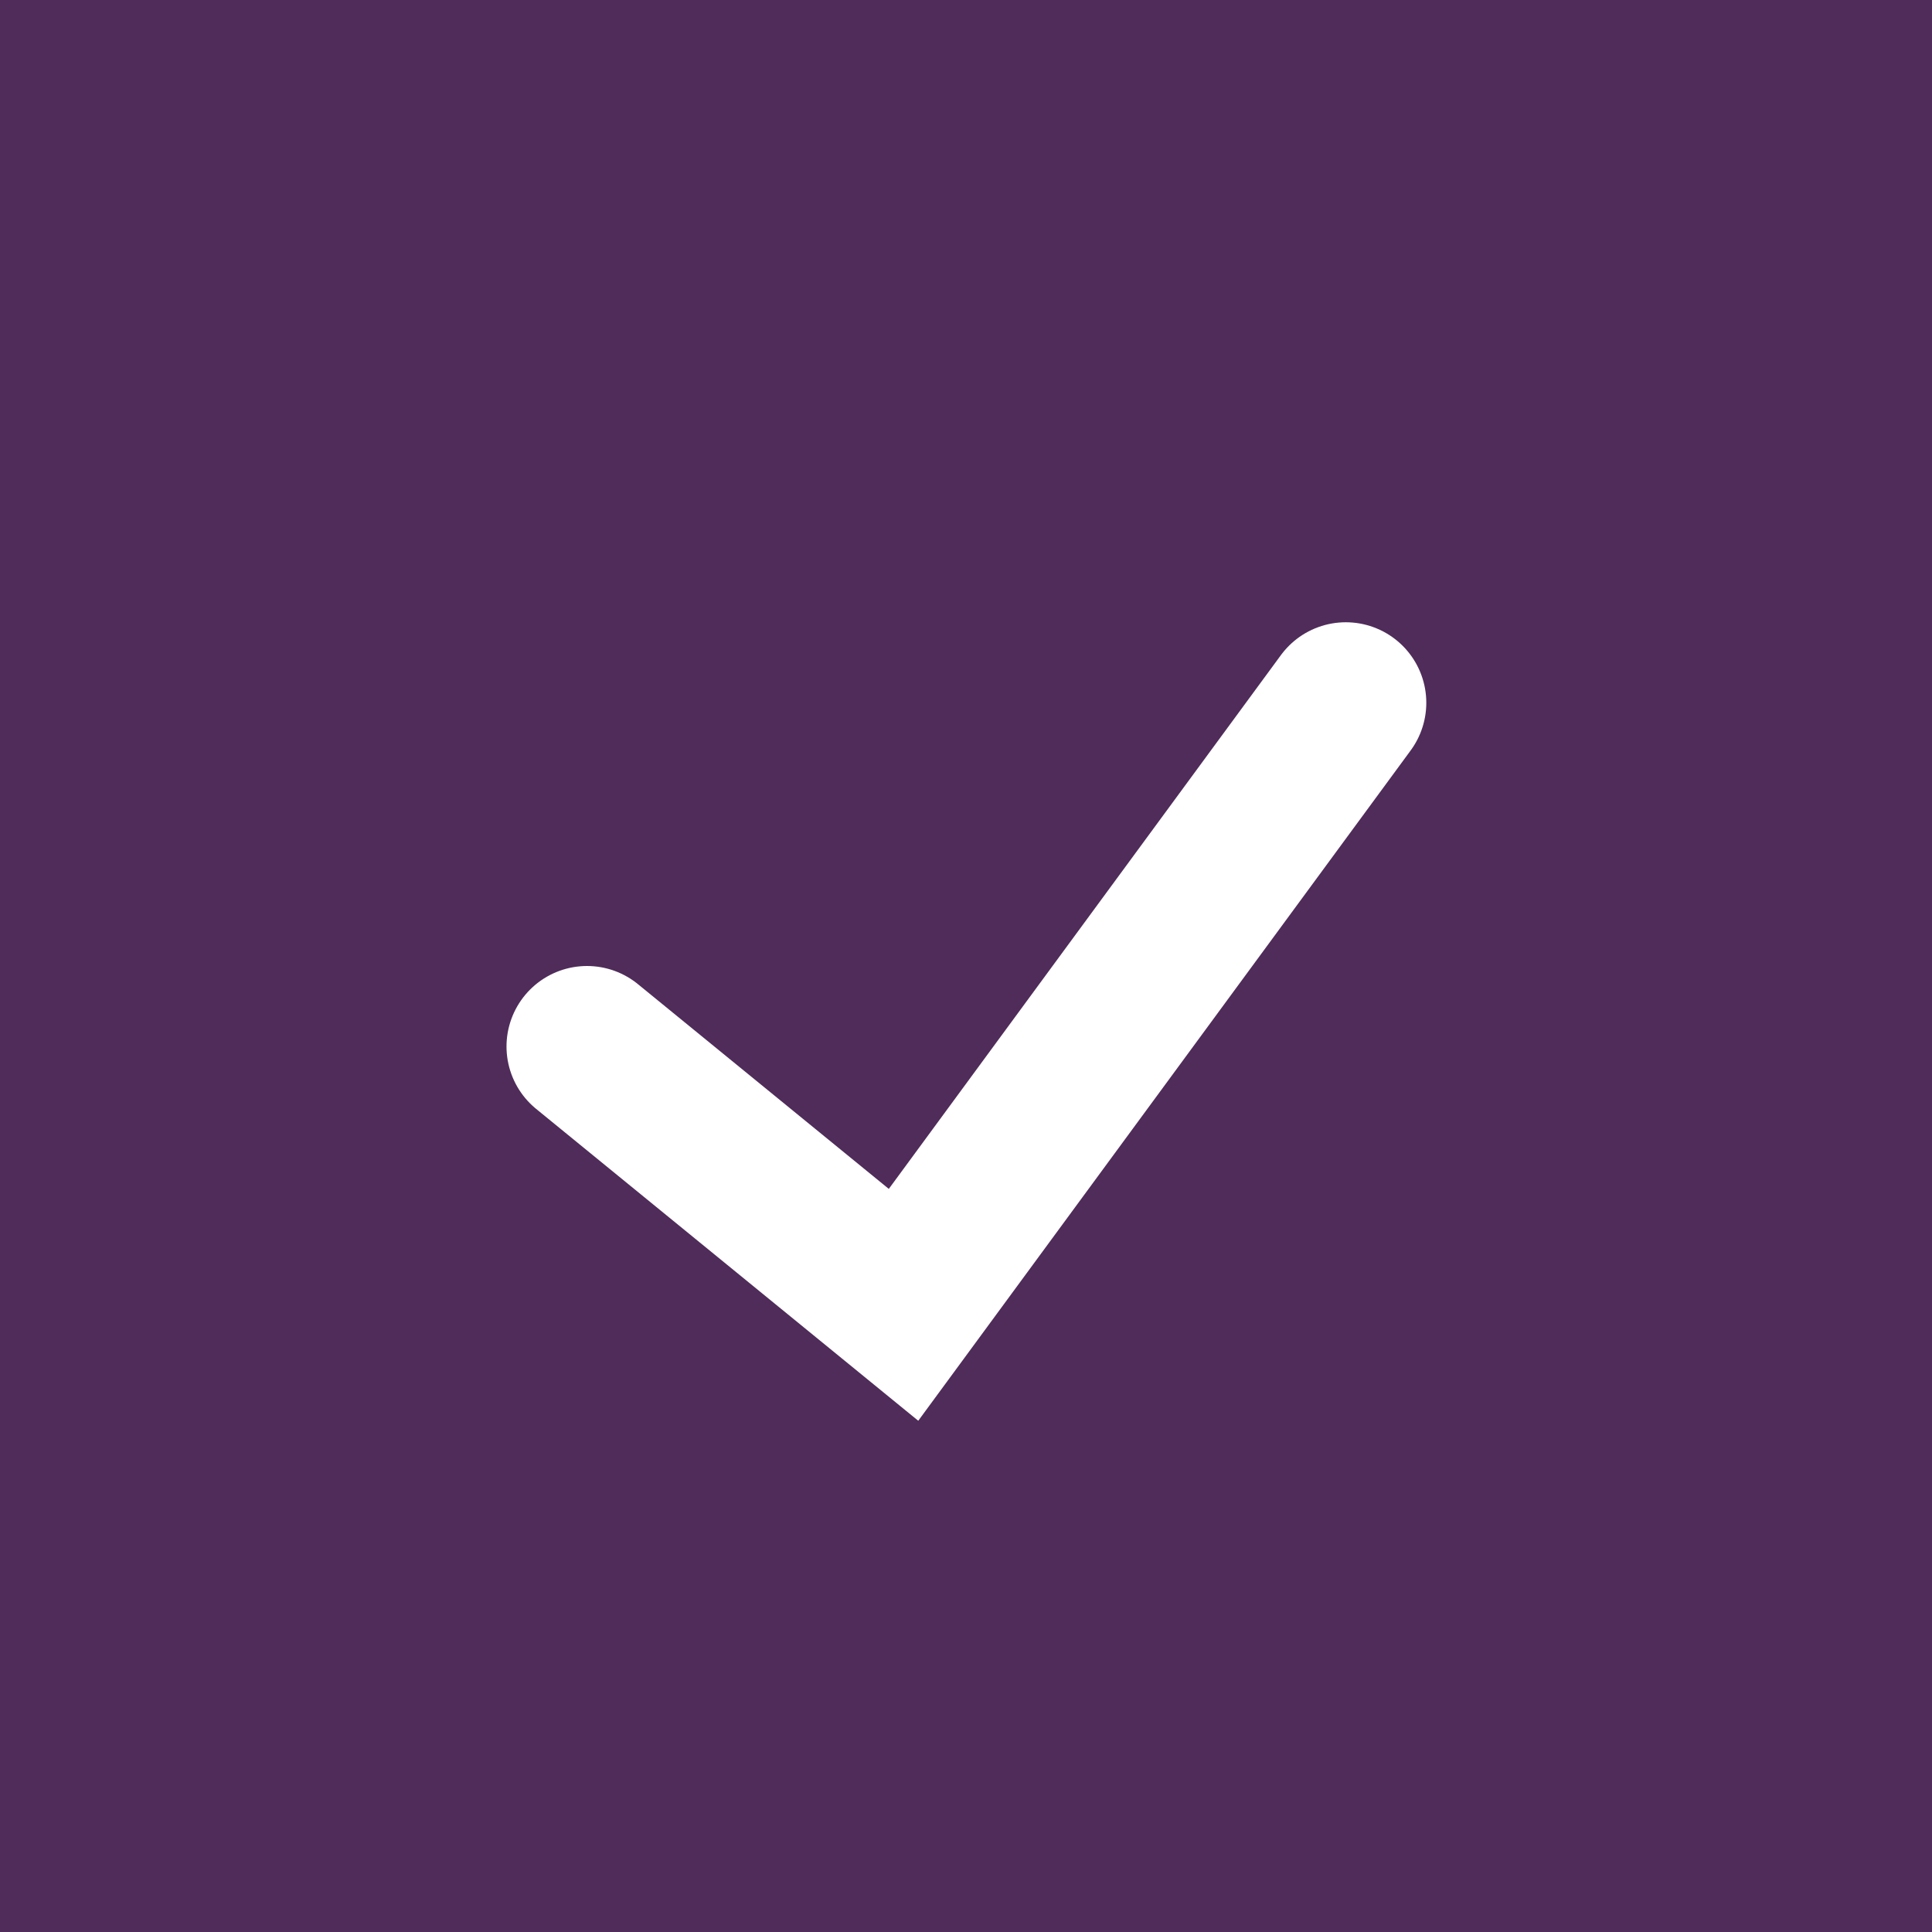 <svg xmlns="http://www.w3.org/2000/svg" viewBox="0 0 24 24">
  <defs>
    <style>
      .cls-1 {
        fill: #502c5a;
      }

      .cls-2 {
        fill: none;
        stroke: #fff;
        stroke-linecap: round;
        stroke-width: 2px;
      }
    </style>
  </defs>
  <g id="Group_652" data-name="Group 652" transform="translate(-530 -428)">
    <g id="Group_444" data-name="Group 444" transform="translate(-78 124)">
      <rect id="Rectangle_45" data-name="Rectangle 45" class="cls-1" width="24" height="24" transform="translate(608 304)"/>
      <path id="Path_40" data-name="Path 40" class="cls-2" d="M1063.292,552l3.932,3.209,5.494-7.479" transform="translate(-448 -235)"/>
    </g>
  </g>
</svg>

